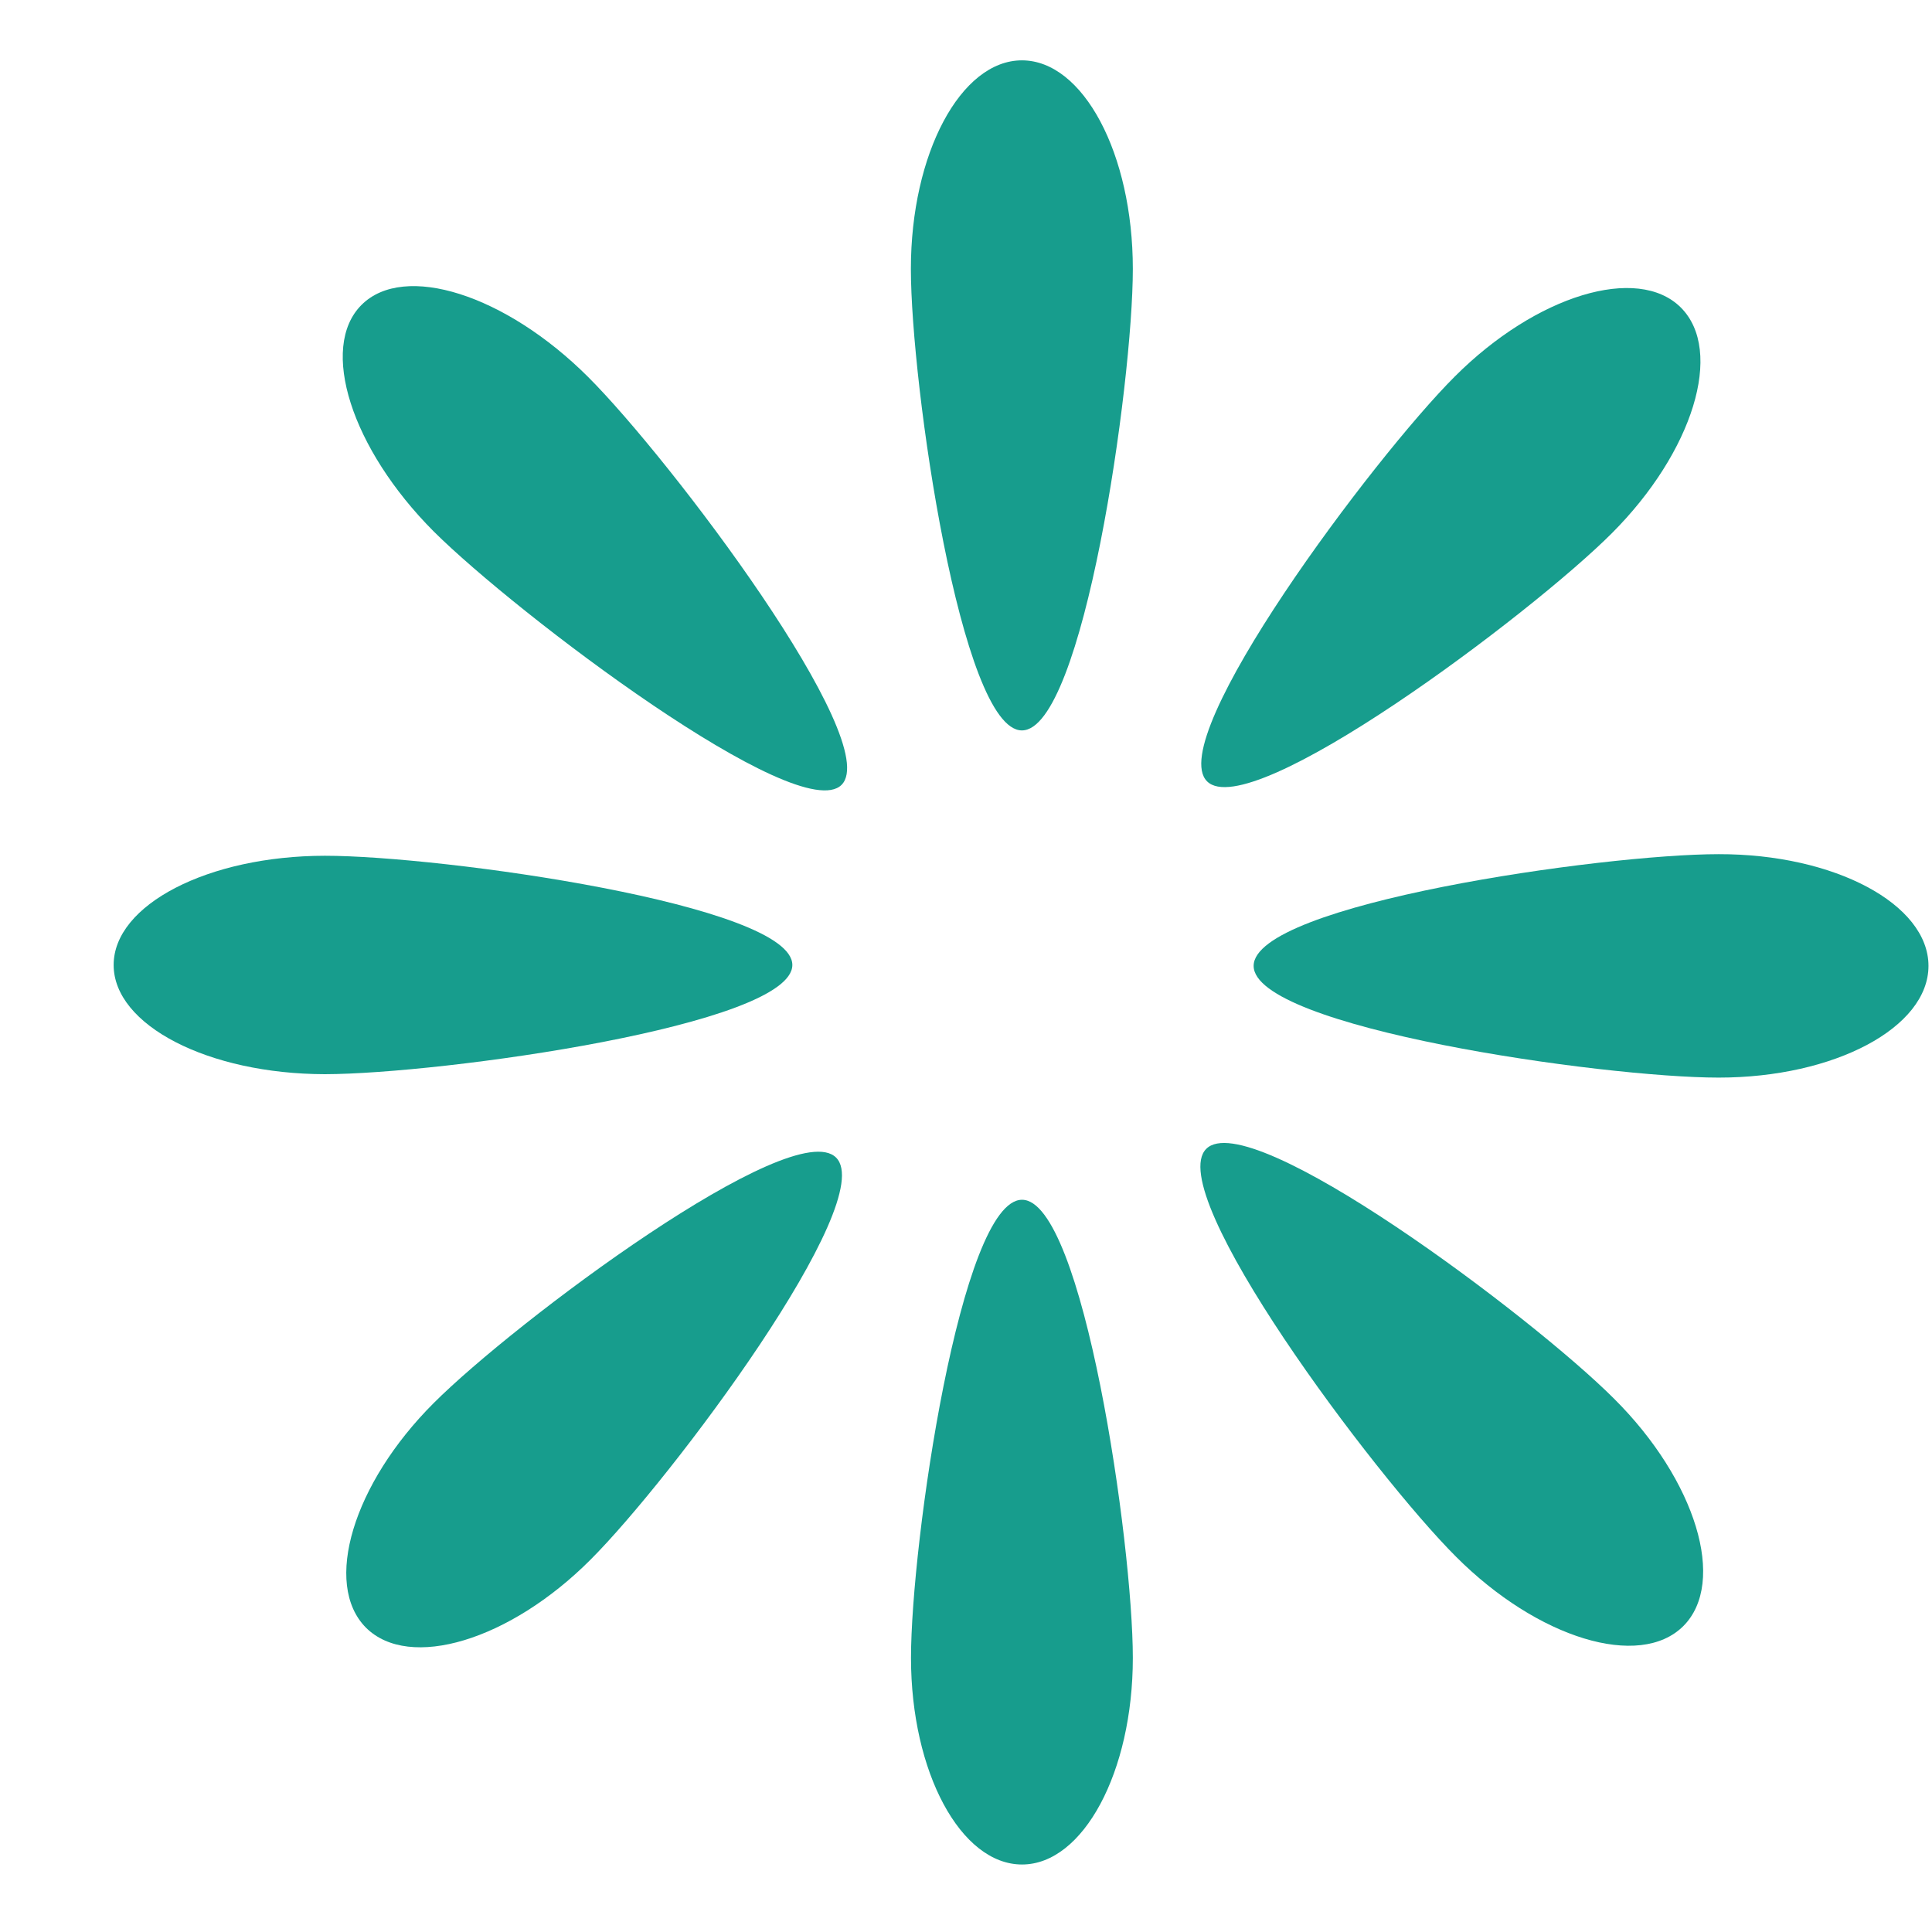 <?xml version="1.0" encoding="utf-8"?>
<!-- Uploaded to: SVG Repo, www.svgrepo.com, Generator: SVG Repo Mixer Tools -->
<svg width="800px" height="800px" viewBox="0 -0.5 17 17" version="1.1" xmlns="http://www.w3.org/2000/svg" xmlns:xlink="http://www.w3.org/1999/xlink" class="si-glyph si-glyph-load">
    
    <title>830</title>
    
    <defs>

</defs>
    <g stroke="none" stroke-width="1" fill="none" fill-rule="evenodd">
        <g transform="translate(1, 0)" fill="#179D8D">
            <g>
                <path d="M8.968,1.866 C8.968,2.878 8.531,5.927 7.992,5.927 C7.455,5.927 7.015,2.878 7.015,1.866 C7.015,0.852 7.454,0.031 7.992,0.031 C8.531,0.031 8.968,0.853 8.968,1.866 L8.968,1.866 Z" class="si-glyph-fill">

</path>
                <path d="M7.016,14.088 C7.016,13.082 7.454,10.057 7.993,10.057 C8.531,10.057 8.968,13.082 8.968,14.088 C8.968,15.092 8.531,15.906 7.993,15.906 C7.453,15.906 7.016,15.092 7.016,14.088 L7.016,14.088 Z" class="si-glyph-fill">

</path>
                <path d="M1.859,7.03 C2.884,7.03 5.972,7.461 5.972,7.991 C5.972,8.521 2.884,8.95 1.859,8.952 C0.832,8.95 0,8.521 0,7.991 C0,7.461 0.832,7.031 1.859,7.03 L1.859,7.03 Z" class="si-glyph-fill">

</path>
                <path d="M14.123,8.982 C13.102,8.982 10.031,8.542 10.031,7.999 C10.031,7.456 13.101,7.016 14.123,7.016 C15.142,7.014 15.969,7.456 15.969,7.999 C15.969,8.542 15.142,8.982 14.123,8.982 L14.123,8.982 Z" class="si-glyph-fill">

</path>
            </g>
            <g transform="translate(2, 2)">
                <path d="M11.182,2.193 C10.467,2.908 8.002,4.755 7.621,4.375 C7.241,3.994 9.086,1.527 9.801,0.813 C10.518,0.096 11.41,-0.173 11.79,0.206 C12.172,0.588 11.898,1.477 11.182,2.193 L11.182,2.193 Z" class="si-glyph-fill">

</path>
                <path d="M0.816,9.846 C1.527,9.134 3.976,7.304 4.357,7.686 C4.738,8.066 2.907,10.514 2.195,11.225 C1.486,11.935 0.601,12.202 0.22,11.822 C-0.16,11.439 0.106,10.555 0.816,9.846 L0.816,9.846 Z" class="si-glyph-fill">

</path>
                <path d="M2.176,0.818 C2.902,1.543 4.78,4.031 4.405,4.406 C4.03,4.781 1.544,2.9 0.817,2.177 C0.091,1.449 -0.194,0.558 0.181,0.183 C0.556,-0.192 1.449,0.092 2.176,0.818 L2.176,0.818 Z" class="si-glyph-fill">

</path>
                <path d="M9.812,11.198 C9.089,10.476 7.23,7.993 7.614,7.609 C7.998,7.224 10.481,9.085 11.202,9.807 C11.925,10.526 12.196,11.423 11.812,11.808 C11.428,12.191 10.531,11.918 9.812,11.198 L9.812,11.198 Z" class="si-glyph-fill">

</path>
            </g>
        </g>
    </g>
</svg>